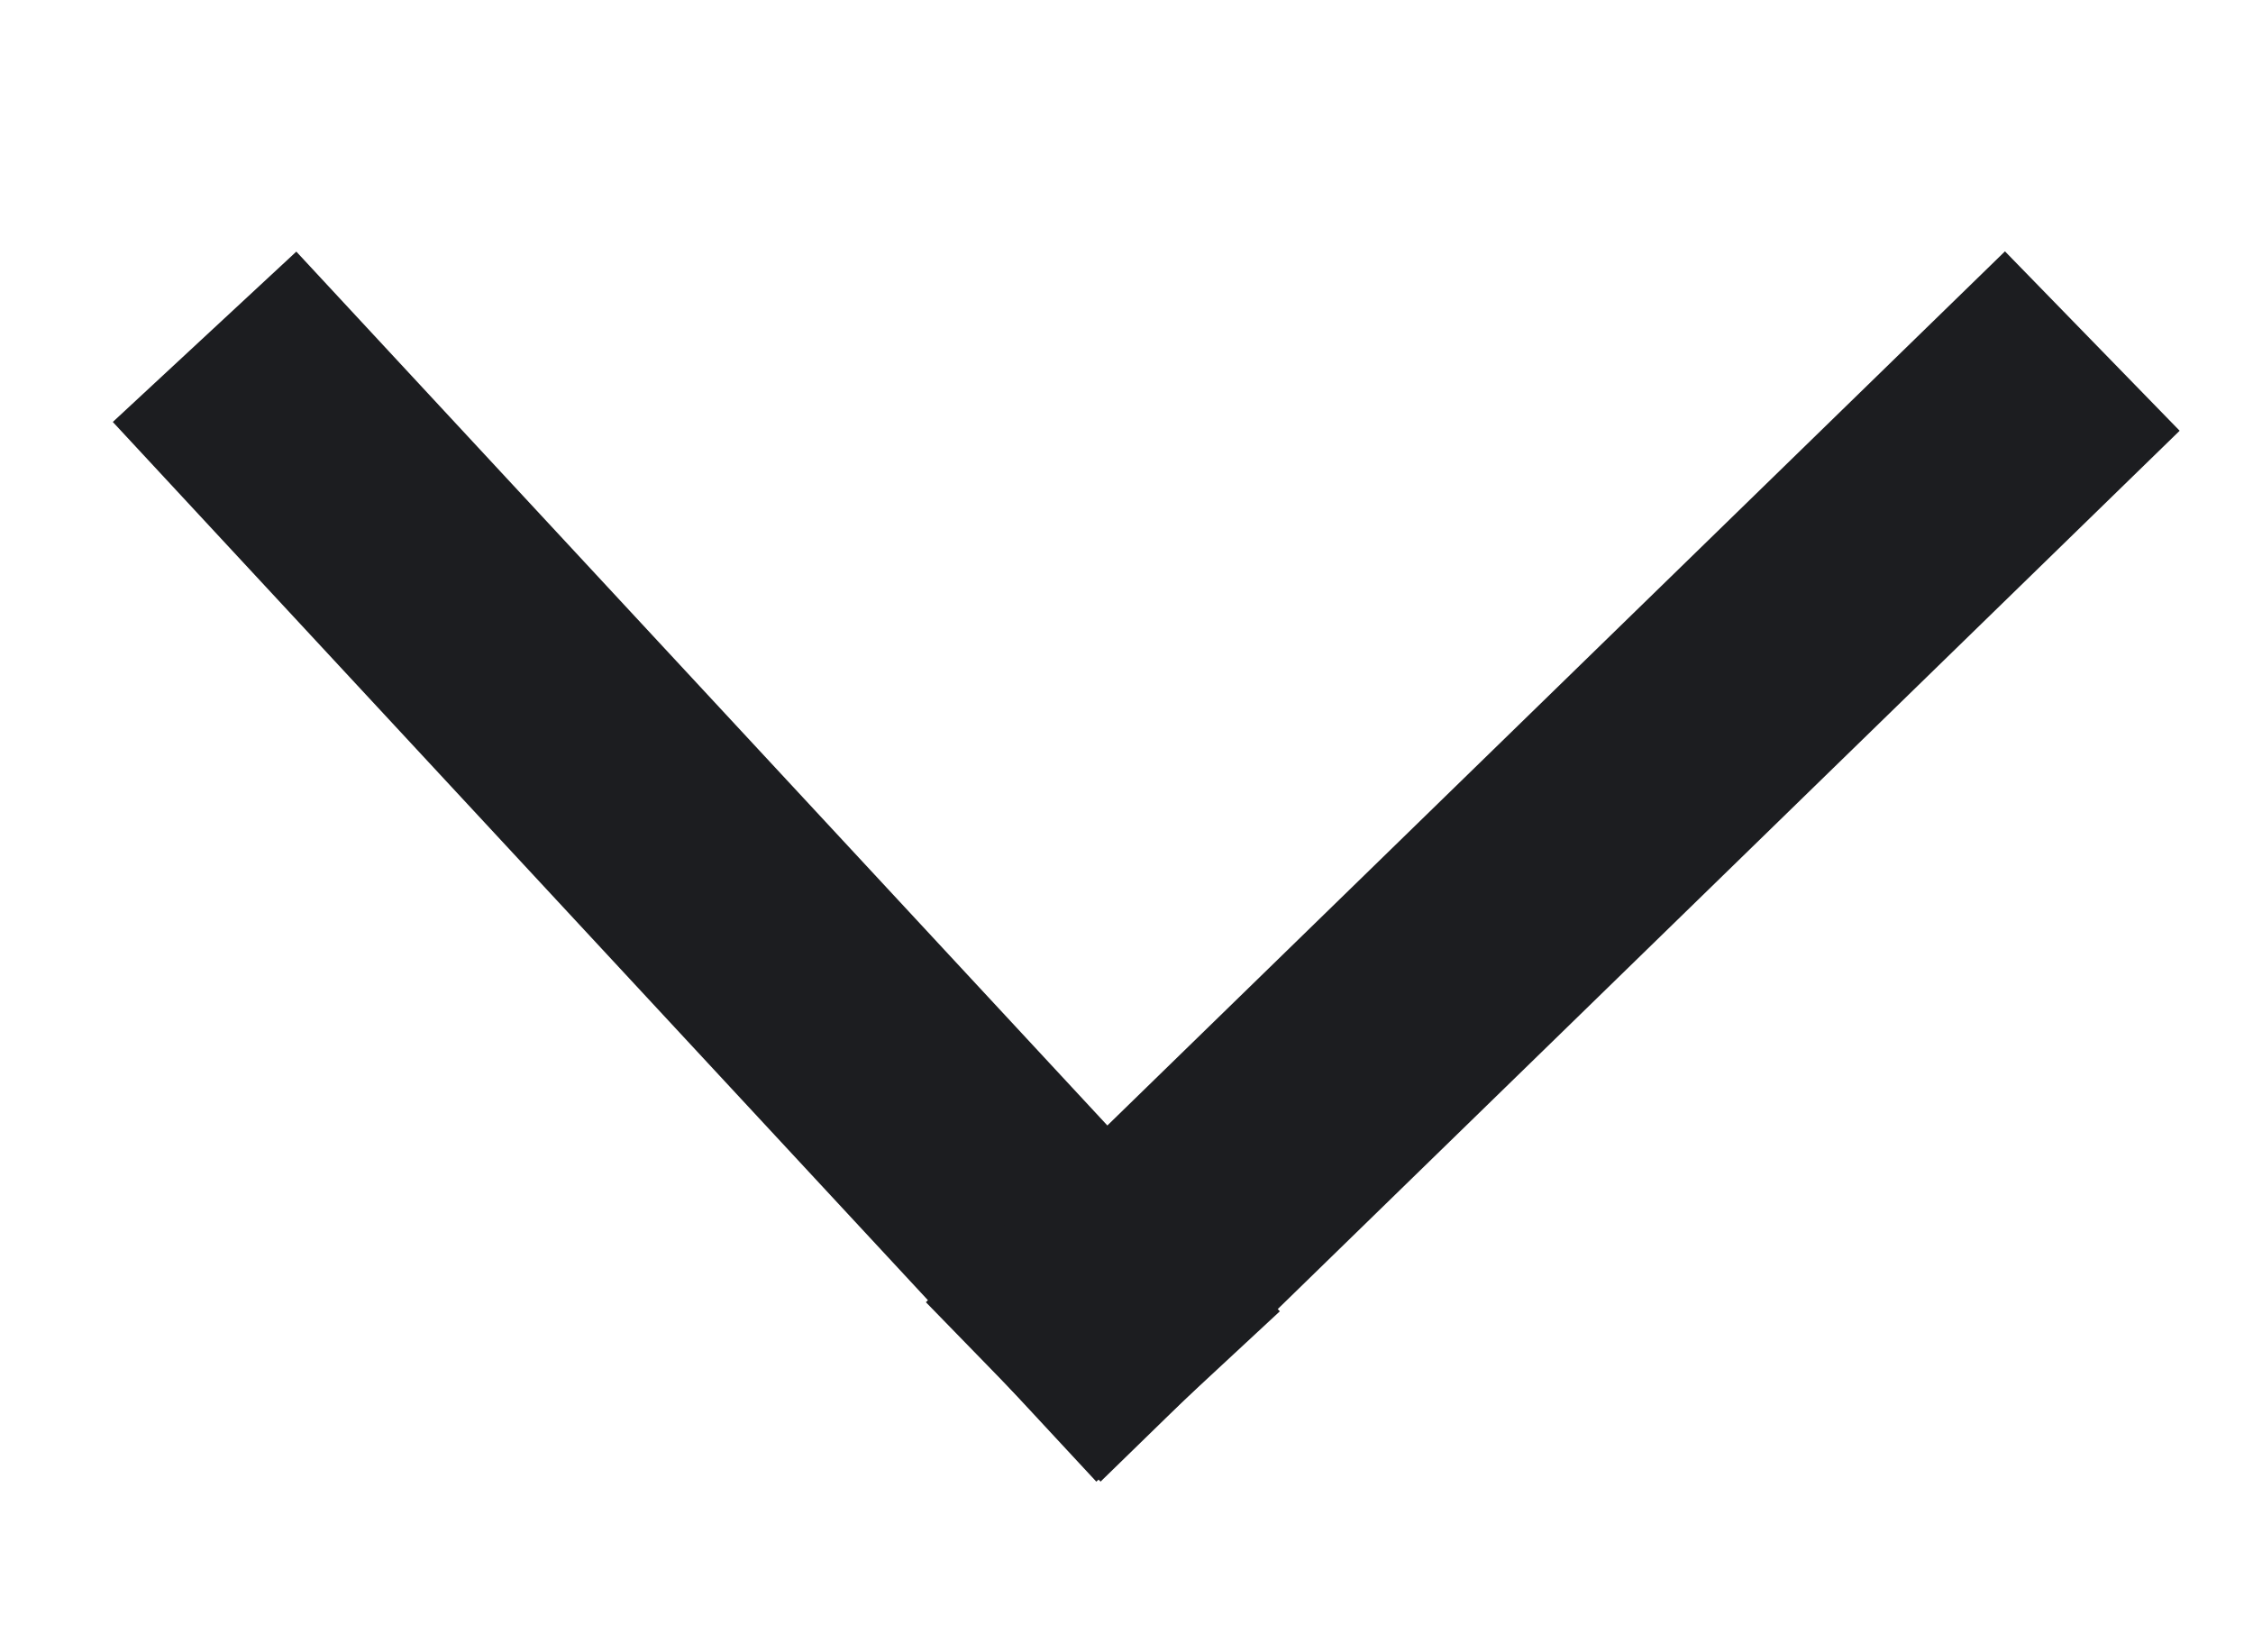 <svg width="15" height="11" viewBox="0 0 15 11" fill="none" xmlns="http://www.w3.org/2000/svg">
<g clip-path="url(#clip0_191_292)">
<path d="M7.343 8.686L1.929 2.853" stroke="#1C1D20" stroke-width="1.667" stroke-linecap="square" stroke-linejoin="round"/>
<path d="M7.343 8.685L13.333 2.852" stroke="#1C1D20" stroke-width="1.667" stroke-linecap="square" stroke-linejoin="round"/>
</g>
<defs>
<clipPath id="clip0_191_292">
<rect width="15" height="11" fill="white"/>
</clipPath>
</defs>
</svg>
